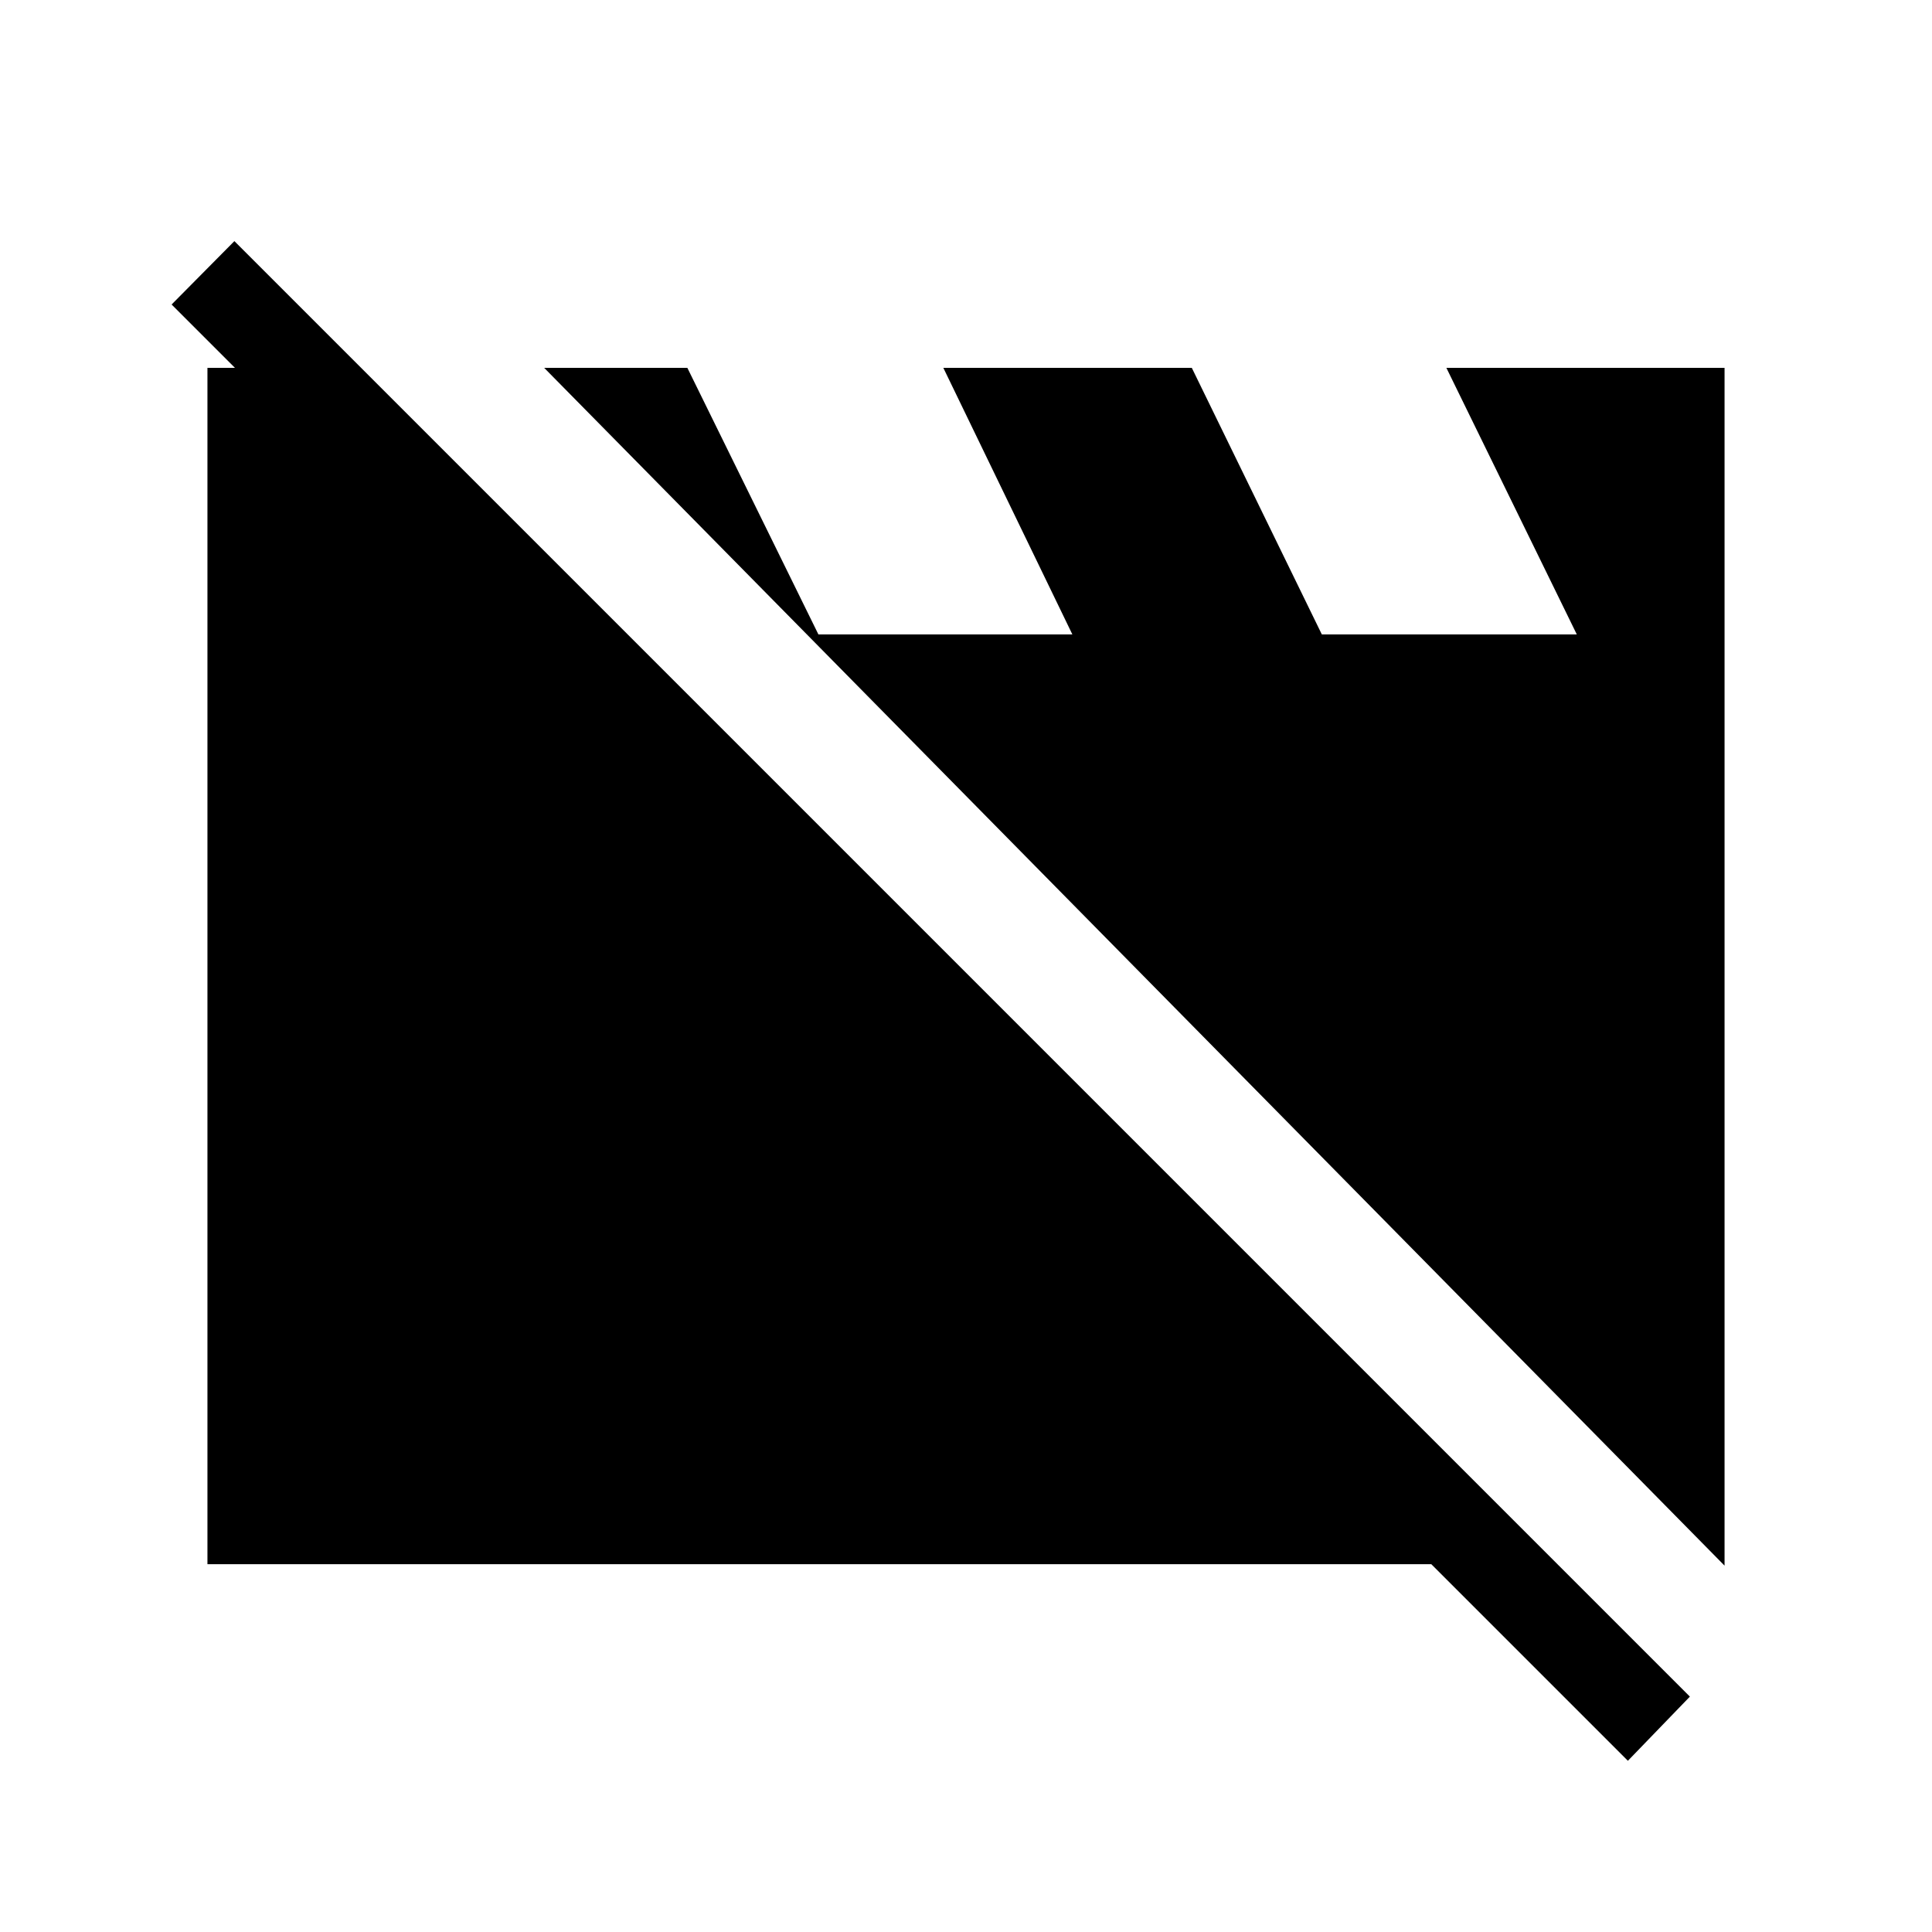 <svg xmlns="http://www.w3.org/2000/svg" height="48" viewBox="0 -960 960 960" width="48"><path d="M103.078-182.771v-594.458h76.346l594.459 594.458H103.078Zm753.844.732-586.536-595.19h71.153l68.5 139.345-7.577-6.885h130.384l-64.114-132.46h123.461l64.614 132.46h126.692l-64.807-132.46h138.23v595.19Zm-48.038 96.96L85.271-808.691l31.191-31.499 723.229 723.229-30.807 31.884Z"/></svg>